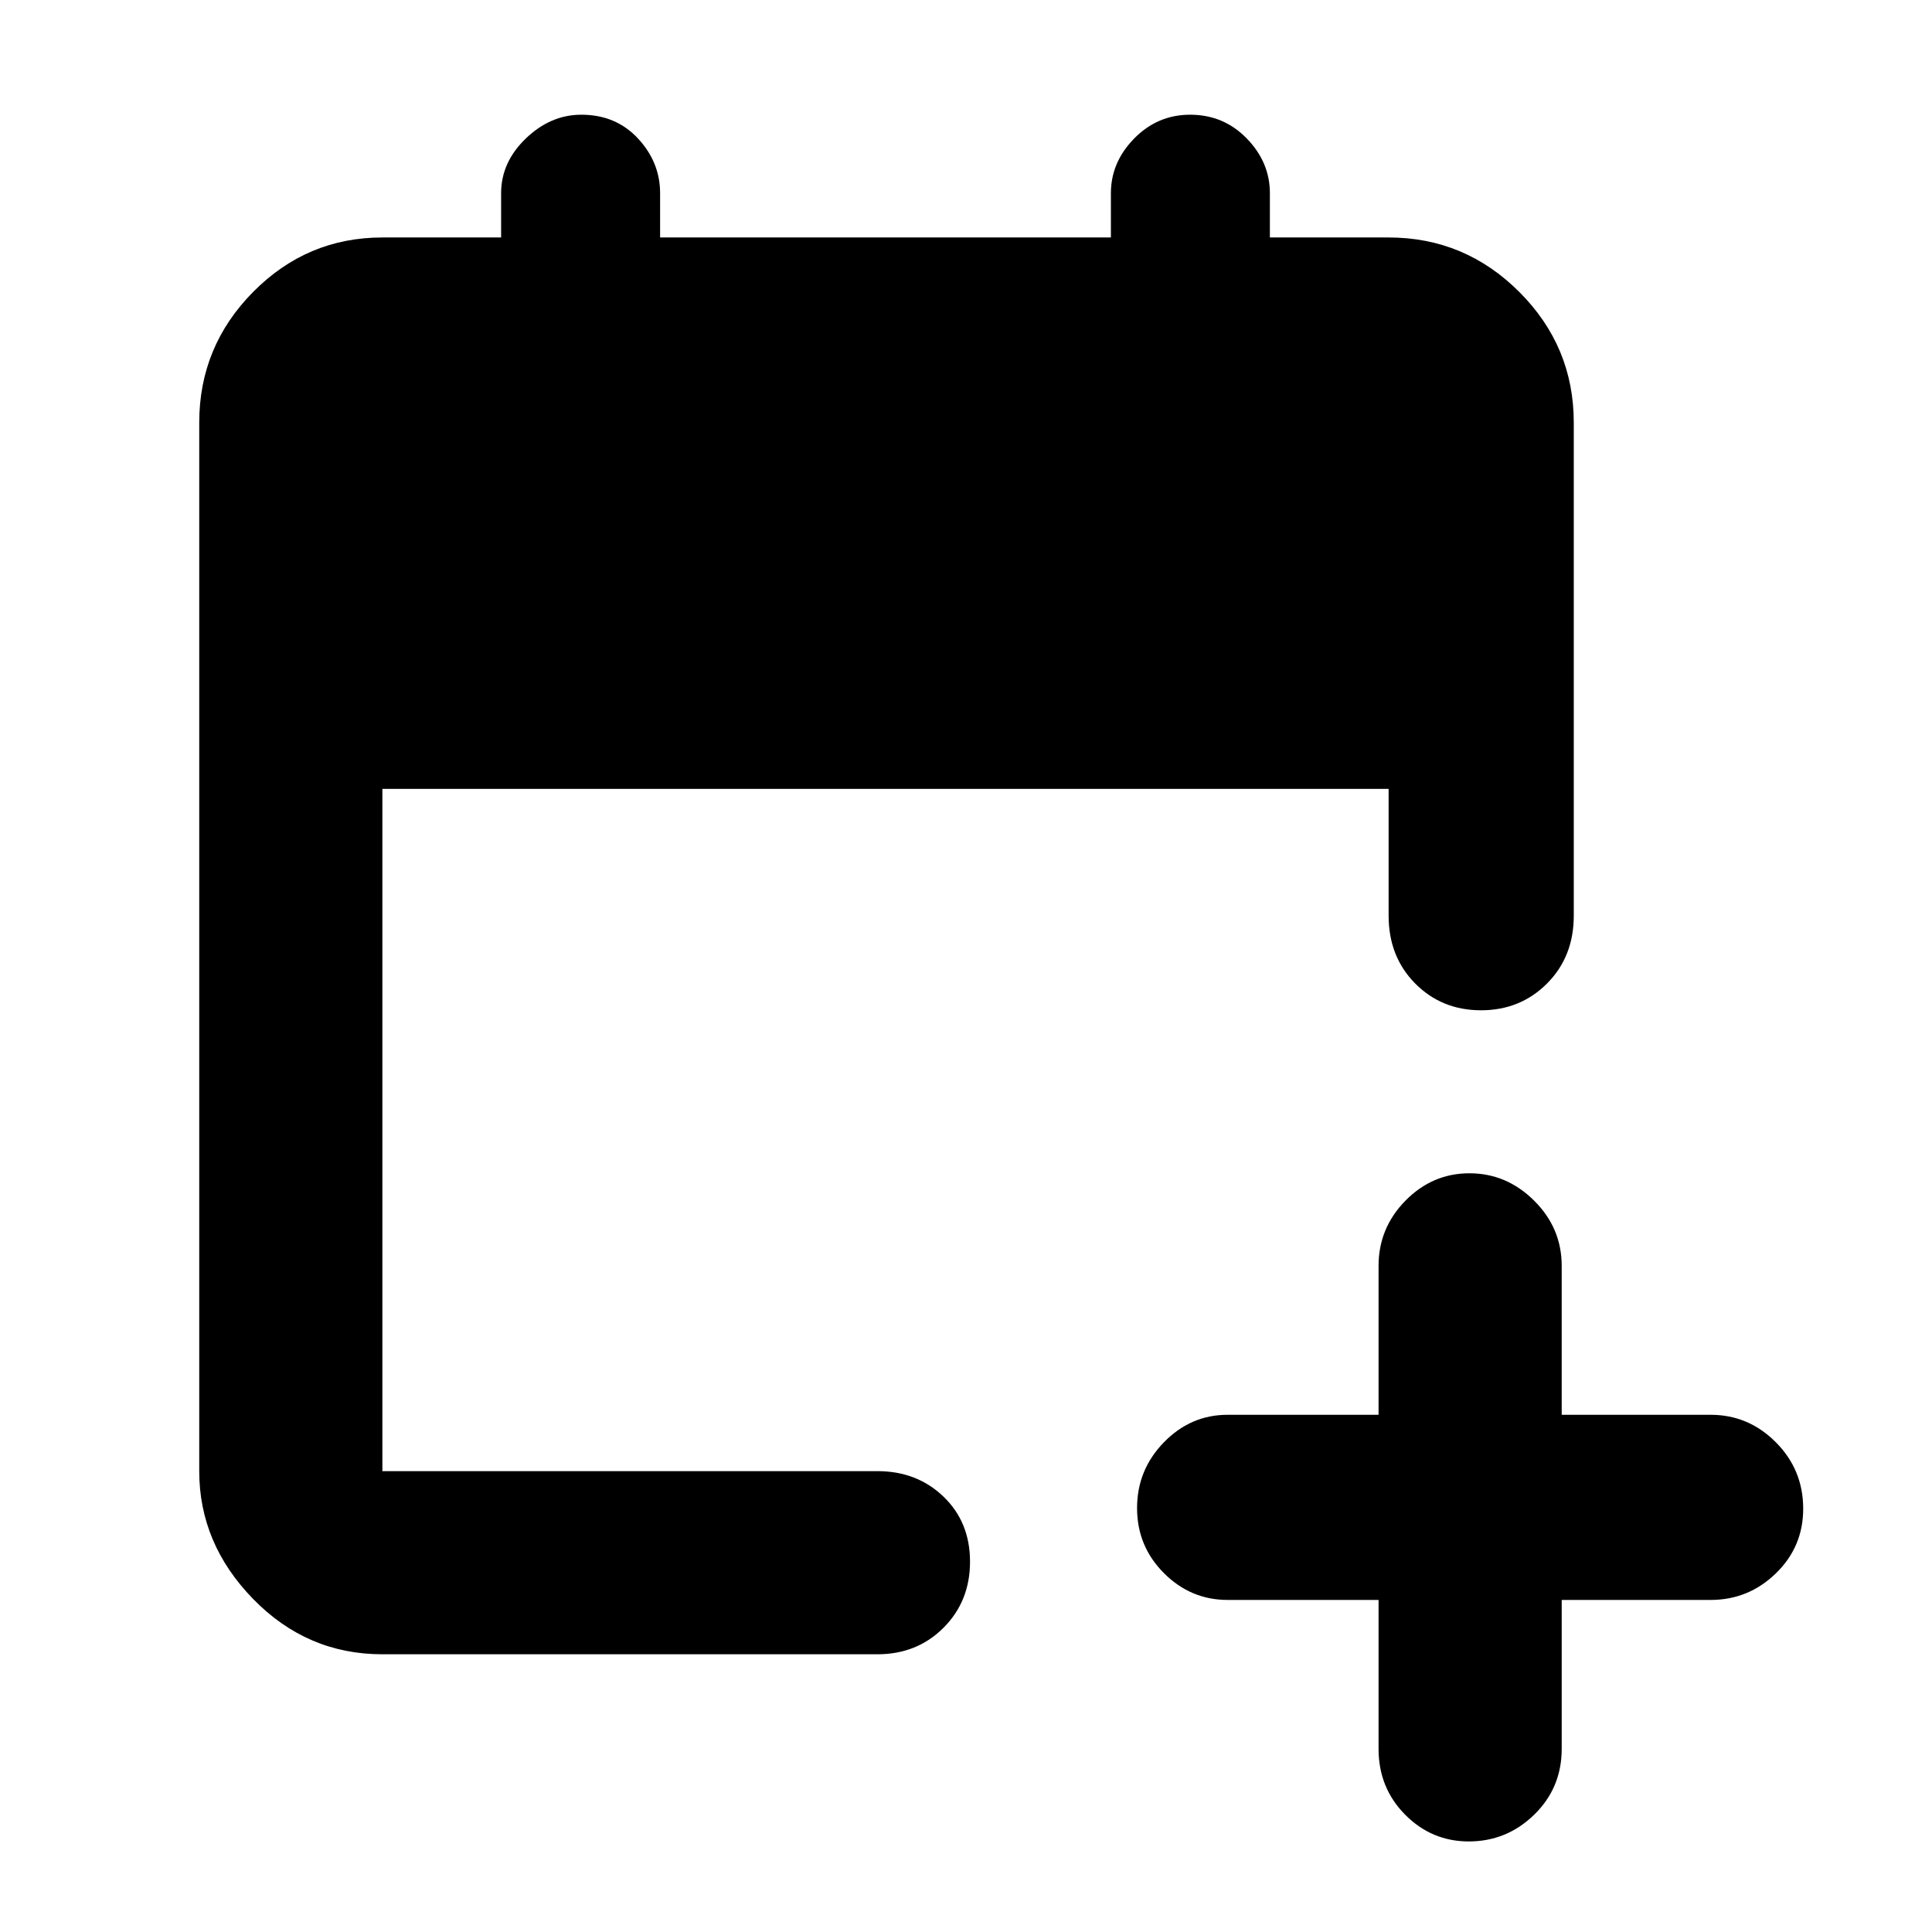 <svg xmlns="http://www.w3.org/2000/svg" height="48" viewBox="0 -960 960 960" width="48"><path d="M685-165h-75q-18.37 0-31.69-13.36Q565-191.72 565-210.66q0-18.94 13.31-32.64Q591.63-257 610-257h75v-74q0-18.8 13.36-32.4 13.36-13.6 31.8-13.6t32.14 13.6Q776-349.8 776-331v74h74q18.8 0 32.4 13.65Q896-229.7 896-210.32q0 18.94-13.6 32.13Q868.8-165 850-165h-74v74q0 19.37-13.65 32.69Q748.7-45 729.82-45q-18.44 0-31.63-13.31Q685-71.63 685-91v-74Zm-495 27q-37.45 0-64.22-27.48Q99-192.95 99-229v-521q0-37.86 26.78-64.93Q152.55-842 190-842h59v-22q0-15.38 12.28-27.19Q273.55-903 288.88-903q17.14 0 28.13 11.81Q328-879.38 328-864v22h224v-22q0-15.38 11.58-27.19Q575.15-903 591.38-903q16.65 0 28.13 11.81Q631-879.38 631-864v22h59q37.86 0 64.93 27.07Q782-787.86 782-750v245q0 20.35-13.26 33.67Q755.47-458 735.92-458t-32.74-13.33Q690-484.65 690-505v-63H190v339h246q19.65 0 32.83 12.68Q482-203.65 482-184.01t-13.17 32.83Q455.65-138 436-138H190Z"/></svg>